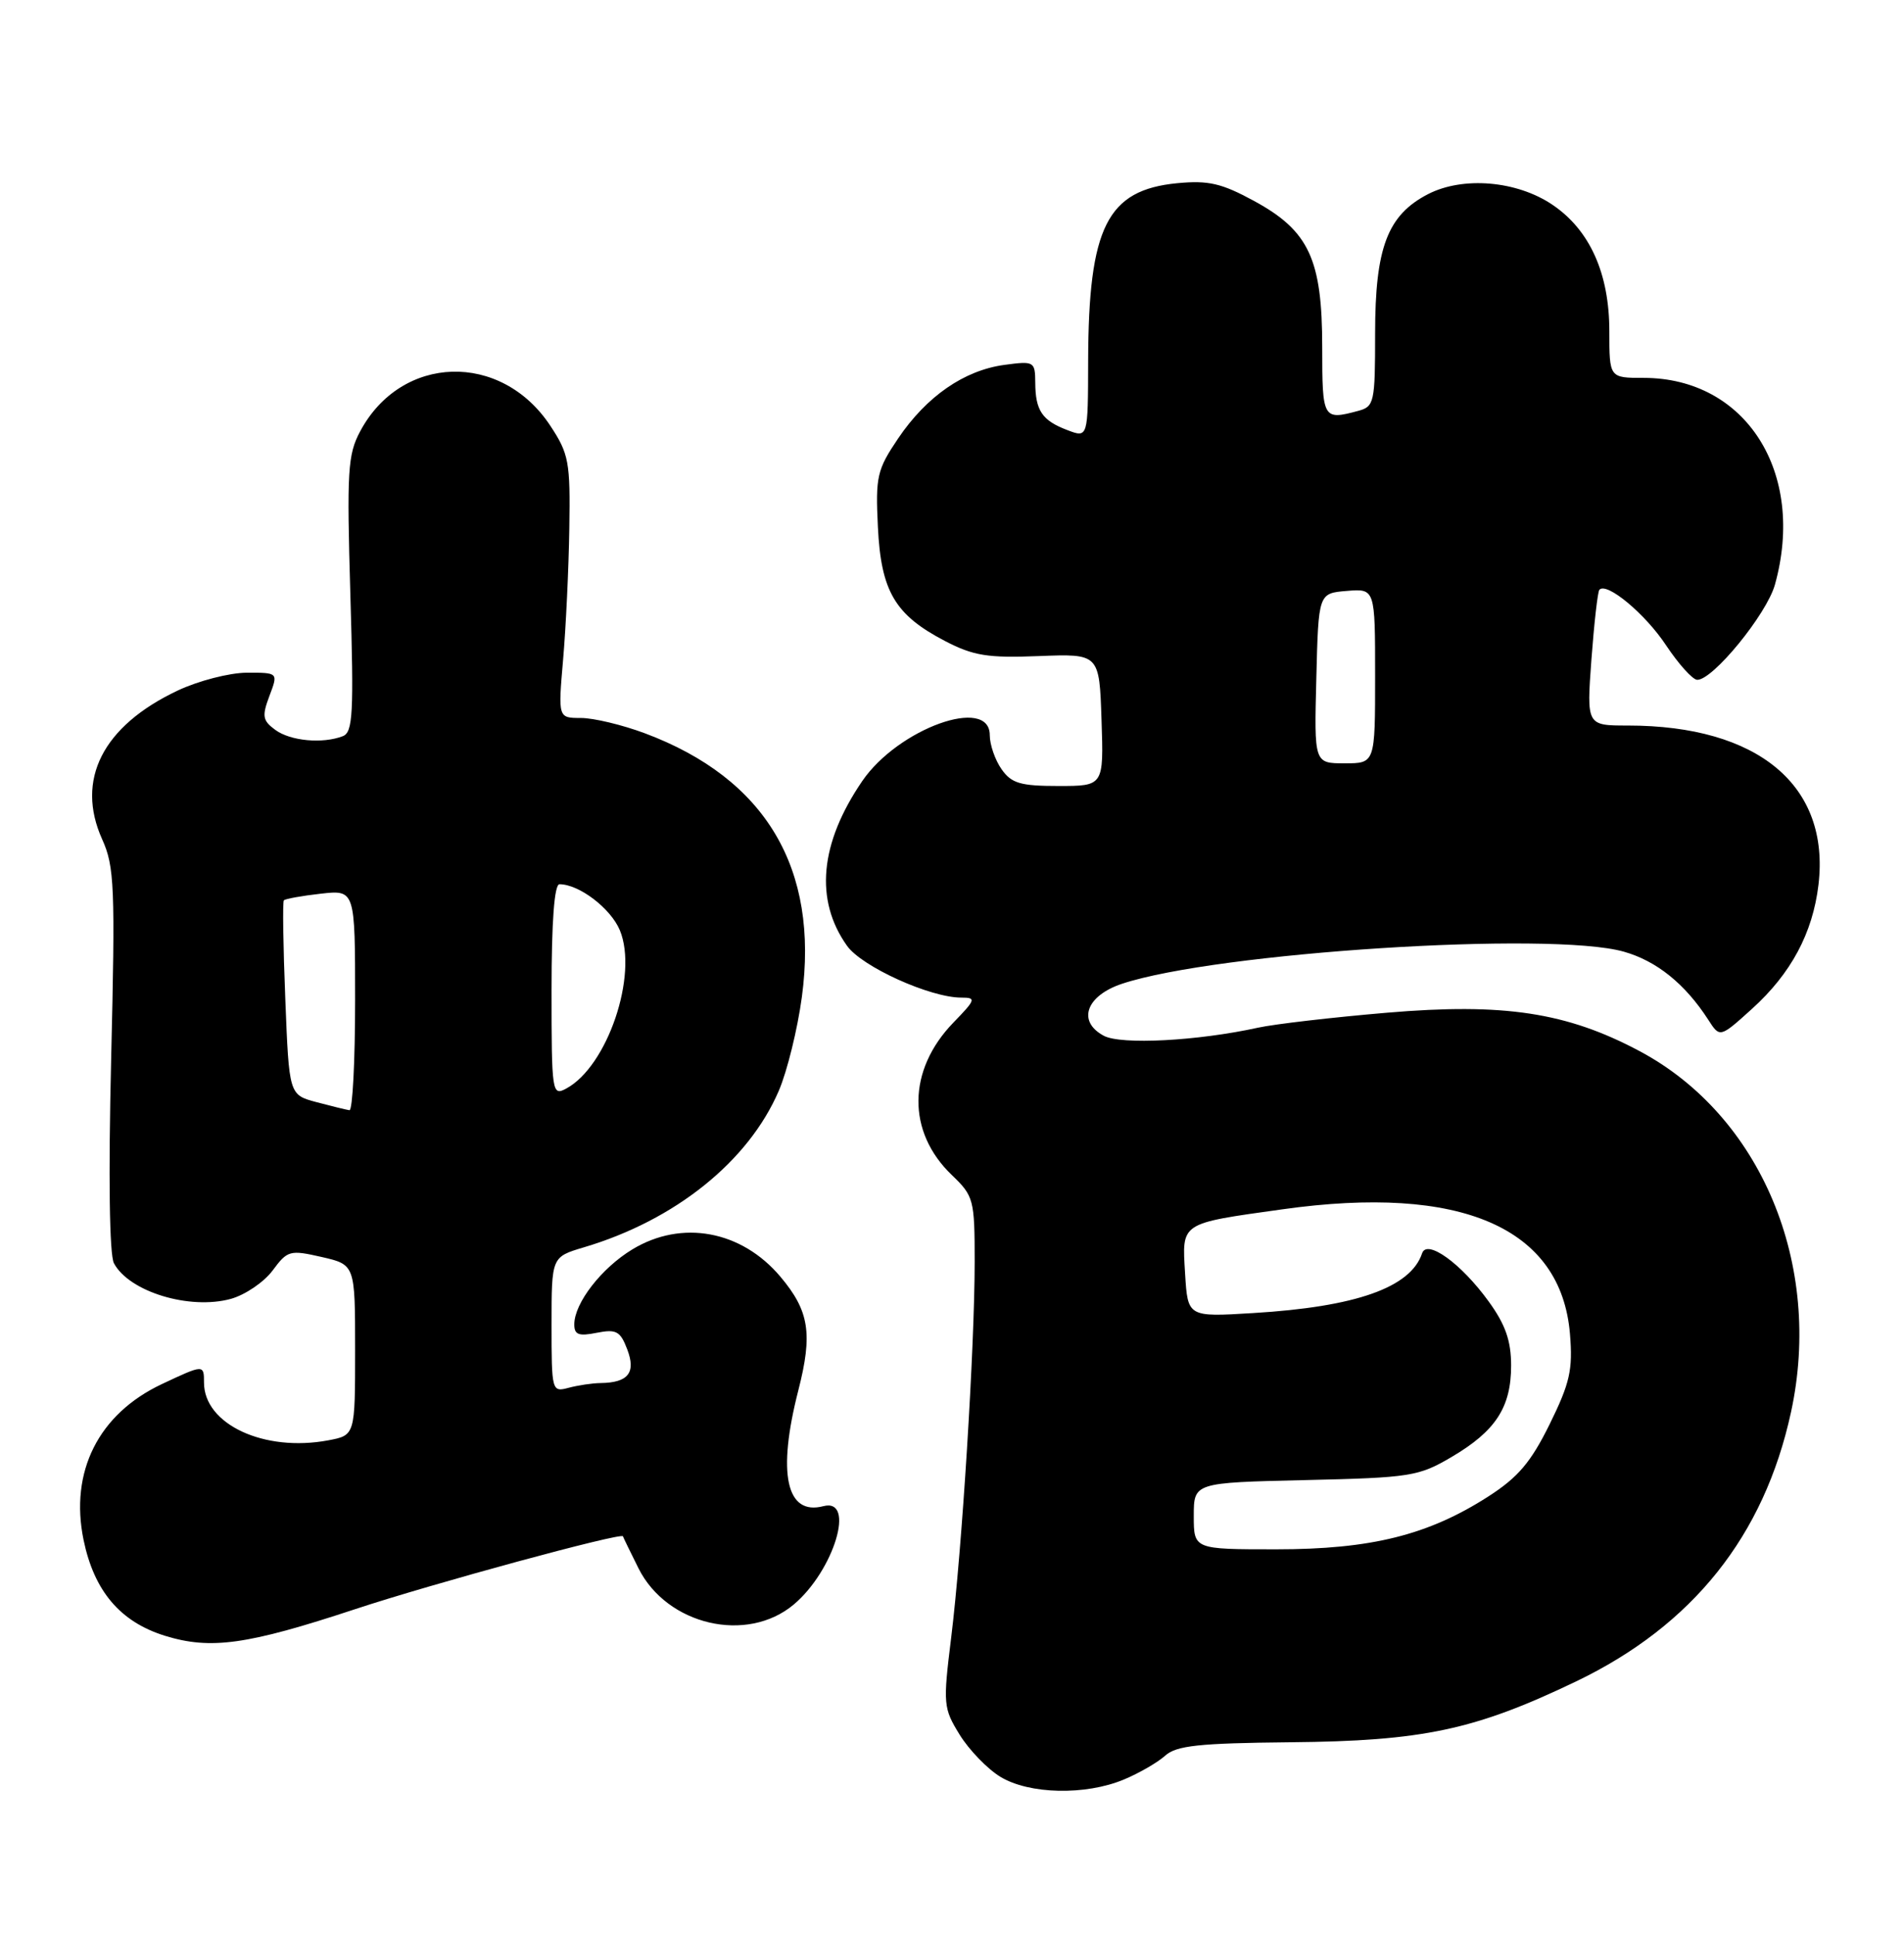<?xml version="1.0" encoding="UTF-8" standalone="no"?>
<!DOCTYPE svg PUBLIC "-//W3C//DTD SVG 1.1//EN" "http://www.w3.org/Graphics/SVG/1.1/DTD/svg11.dtd" >
<svg xmlns="http://www.w3.org/2000/svg" xmlns:xlink="http://www.w3.org/1999/xlink" version="1.1" viewBox="0 0 252 256">
 <g >
 <path fill="currentColor"
d=" M 148.75 235.46 C 150.77 234.62 153.23 233.19 154.22 232.30 C 155.69 230.97 158.69 230.65 170.76 230.53 C 188.33 230.37 195.21 228.90 208.60 222.48 C 224.03 215.07 233.48 203.24 237.04 186.87 C 241.30 167.30 233.06 147.64 217.02 139.09 C 207.38 133.95 199.05 132.68 183.56 134.00 C 176.37 134.61 168.70 135.50 166.50 135.98 C 158.49 137.74 148.37 138.27 146.09 137.05 C 142.54 135.15 143.73 131.76 148.50 130.17 C 160.99 126.02 205.23 123.18 214.91 125.92 C 219.25 127.14 223.03 130.19 226.08 134.91 C 227.63 137.33 227.63 137.33 231.89 133.48 C 237.05 128.81 239.92 123.46 240.68 117.07 C 242.23 103.95 232.72 96.00 215.44 96.00 C 209.99 96.00 209.99 96.00 210.63 87.25 C 210.99 82.44 211.46 78.29 211.68 78.04 C 212.63 76.96 217.74 81.20 220.50 85.37 C 222.15 87.85 224.01 89.92 224.62 89.95 C 226.66 90.04 233.83 81.28 234.92 77.35 C 239.04 62.53 231.08 50.00 217.54 50.00 C 213.00 50.00 213.00 50.00 213.00 43.82 C 213.00 36.18 210.42 30.44 205.48 27.10 C 200.77 23.91 193.64 23.30 189.00 25.69 C 183.64 28.46 182.00 32.77 182.00 44.13 C 182.00 53.28 181.89 53.80 179.75 54.37 C 175.09 55.62 175.00 55.45 175.00 45.96 C 175.00 34.30 173.25 30.54 165.98 26.59 C 161.68 24.25 159.95 23.85 155.81 24.24 C 146.53 25.14 144.07 30.04 144.02 47.73 C 144.00 57.95 144.00 57.95 141.27 56.91 C 137.92 55.64 137.04 54.33 137.02 50.62 C 137.00 47.83 136.87 47.75 132.94 48.28 C 127.61 49.00 122.64 52.44 118.88 58.00 C 116.07 62.16 115.87 63.05 116.19 69.70 C 116.60 78.23 118.44 81.36 125.06 84.81 C 128.83 86.77 130.71 87.08 137.50 86.81 C 145.50 86.50 145.50 86.50 145.79 95.25 C 146.08 104.00 146.08 104.00 140.10 104.00 C 135.05 104.00 133.87 103.65 132.56 101.78 C 131.70 100.56 131.00 98.53 131.00 97.28 C 131.00 92.03 118.87 96.40 114.12 103.35 C 108.49 111.59 107.80 119.10 112.11 125.15 C 114.07 127.91 123.10 132.00 127.23 132.00 C 129.23 132.00 129.16 132.24 126.18 135.31 C 120.09 141.60 120.01 149.76 125.98 155.48 C 128.88 158.26 129.00 158.72 129.00 166.95 C 129.00 178.26 127.32 205.15 125.89 216.69 C 124.80 225.51 124.85 226.02 127.02 229.54 C 128.27 231.56 130.69 234.06 132.40 235.10 C 136.21 237.42 143.65 237.59 148.75 235.46 Z  M 47.00 212.92 C 57.28 209.52 82.31 202.72 82.45 203.28 C 82.48 203.40 83.40 205.30 84.50 207.50 C 88.27 215.04 98.86 217.51 105.06 212.30 C 110.39 207.81 113.30 198.17 108.98 199.29 C 104.06 200.58 102.84 194.97 105.66 183.97 C 107.58 176.47 107.11 173.47 103.30 168.94 C 98.14 162.81 90.24 161.35 83.70 165.31 C 79.61 167.78 76.02 172.42 76.01 175.22 C 76.00 176.61 76.59 176.83 78.98 176.35 C 81.57 175.84 82.10 176.13 83.02 178.55 C 84.19 181.63 83.15 182.95 79.50 183.00 C 78.40 183.01 76.49 183.30 75.25 183.63 C 73.04 184.22 73.00 184.08 73.00 175.27 C 73.00 166.32 73.00 166.32 77.25 165.05 C 89.37 161.46 99.07 153.66 103.08 144.32 C 104.19 141.73 105.56 136.15 106.13 131.91 C 108.42 114.90 101.34 103.01 85.36 97.03 C 82.37 95.91 78.56 95.00 76.89 95.00 C 73.86 95.00 73.86 95.00 74.53 87.25 C 74.90 82.99 75.27 75.20 75.35 69.93 C 75.49 61.12 75.29 60.05 72.84 56.34 C 66.33 46.48 53.12 46.87 47.67 57.07 C 46.02 60.15 45.89 62.34 46.37 78.66 C 46.84 94.40 46.71 96.90 45.37 97.41 C 42.69 98.44 38.45 98.05 36.44 96.58 C 34.75 95.34 34.65 94.77 35.66 92.08 C 36.83 89.00 36.83 89.00 32.66 89.01 C 30.37 89.02 26.25 90.08 23.50 91.38 C 13.59 96.07 9.98 103.18 13.52 111.05 C 15.15 114.65 15.26 117.34 14.71 140.18 C 14.34 155.70 14.48 166.03 15.08 167.15 C 17.10 170.93 25.10 173.36 30.56 171.86 C 32.46 171.33 34.94 169.64 36.08 168.11 C 38.05 165.45 38.36 165.36 42.57 166.32 C 47.00 167.34 47.00 167.34 47.00 178.62 C 47.00 189.91 47.00 189.91 43.44 190.58 C 34.97 192.17 27.00 188.46 27.00 182.94 C 27.00 180.53 26.97 180.53 21.44 183.13 C 13.04 187.08 9.20 194.72 11.06 203.76 C 12.46 210.53 15.91 214.60 21.83 216.44 C 27.89 218.31 32.70 217.64 47.00 212.92 Z  M 158.00 200.59 C 158.00 196.18 158.00 196.18 172.75 195.84 C 186.68 195.52 187.76 195.35 192.11 192.79 C 197.95 189.36 200.00 186.21 200.00 180.69 C 200.00 177.41 199.25 175.26 197.02 172.19 C 193.40 167.19 188.86 163.91 188.22 165.83 C 186.71 170.36 179.49 172.92 165.85 173.74 C 157.20 174.27 157.20 174.27 156.85 168.51 C 156.44 161.70 156.10 161.92 169.75 160.01 C 193.39 156.69 206.62 162.43 207.79 176.51 C 208.18 181.24 207.79 182.98 205.11 188.43 C 202.62 193.48 200.92 195.48 196.98 198.01 C 189.03 203.12 181.46 205.00 168.91 205.00 C 158.00 205.00 158.00 205.00 158.00 200.59 Z  M 174.22 89.75 C 174.50 78.50 174.50 78.50 178.25 78.19 C 182.00 77.88 182.00 77.88 182.00 89.44 C 182.00 101.00 182.00 101.00 177.97 101.00 C 173.93 101.00 173.93 101.00 174.22 89.75 Z  M 41.88 145.83 C 38.26 144.86 38.26 144.86 37.76 132.18 C 37.48 125.21 37.39 119.33 37.57 119.13 C 37.75 118.93 39.95 118.53 42.45 118.25 C 47.00 117.74 47.00 117.74 47.00 132.37 C 47.00 140.42 46.66 146.95 46.25 146.90 C 45.84 146.84 43.87 146.36 41.88 145.83 Z  M 73.00 131.04 C 73.00 121.90 73.37 117.00 74.05 117.00 C 76.65 117.00 80.83 120.19 82.04 123.09 C 84.49 129.02 80.39 141.12 74.93 144.04 C 73.07 145.04 73.00 144.59 73.00 131.04 Z "/>
</g>
</svg>